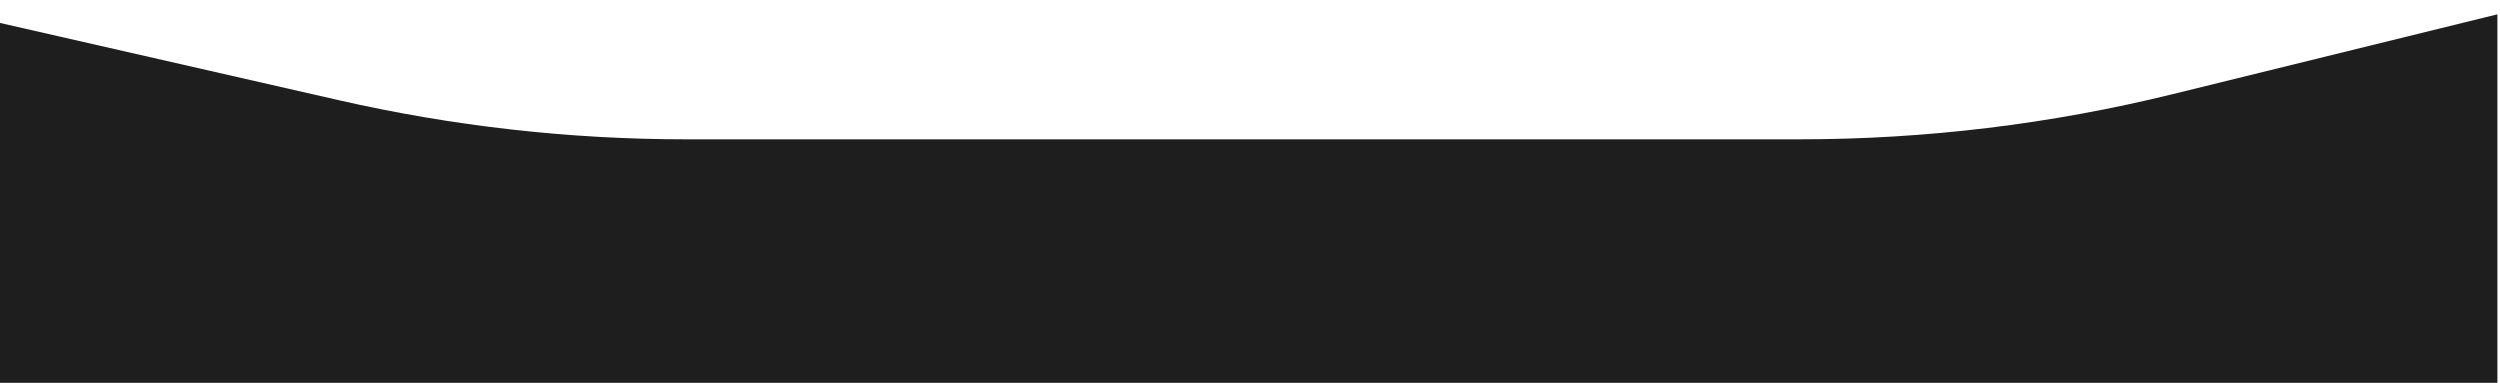 <svg width="1920" height="294" viewBox="0 0 1920 294" fill="none" xmlns="http://www.w3.org/2000/svg">
<g clip-path="url(#clip0_409_13)">
<path d="M1918 846V11L1668.64 72.303C1574.89 95.35 1478.7 107 1382.16 107H527.064C437.305 107 347.829 96.929 260.315 76.977L-17 13.75L-49.698 839L1918 846Z" fill="#1E1E1E"/>
</g>
<defs>
<clipPath id="clip0_409_13">
<rect width="1922" height="294" fill="white" transform="translate(-1)"/>
</clipPath>
</defs>
</svg>
